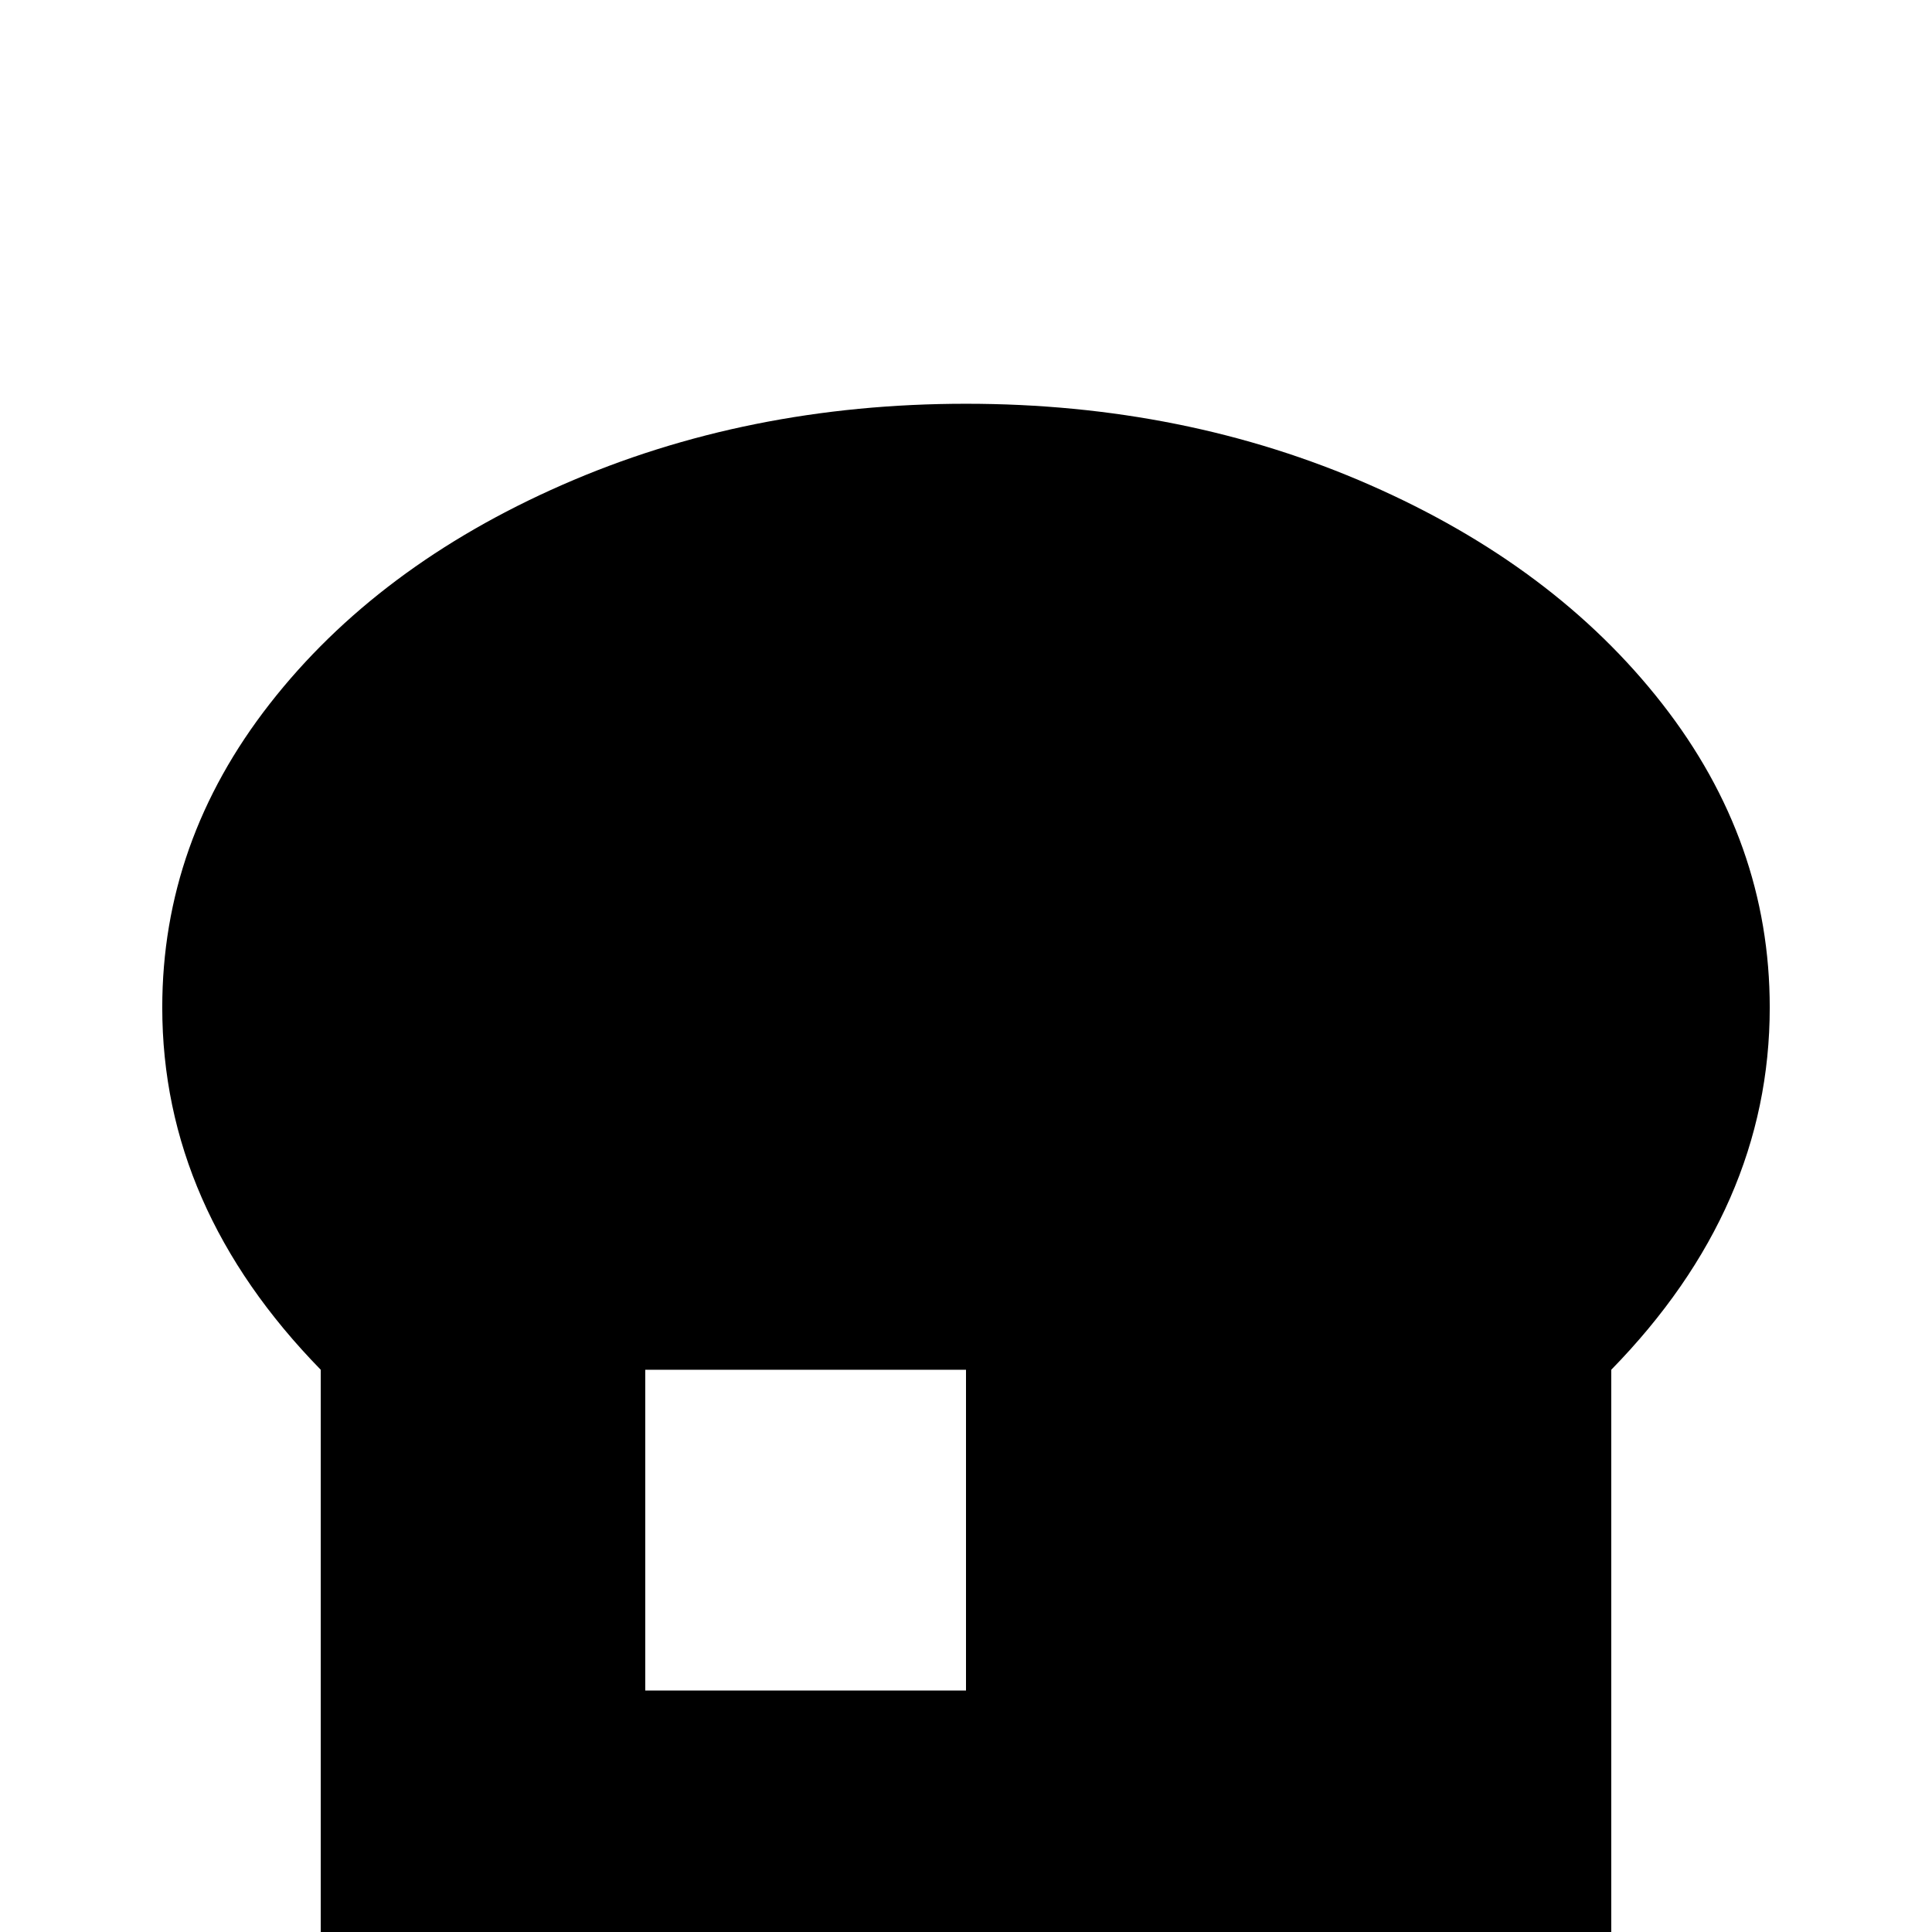 <svg xmlns="http://www.w3.org/2000/svg" viewBox="0 -512 512 512">
	<path fill="#000000" d="M256 -405Q314 -405 363 -383.5Q412 -362 440.5 -325.5Q469 -289 469 -245Q469 -192 427 -149V21H85V-149Q43 -192 43 -245Q43 -289 71.5 -325.5Q100 -362 149 -383.5Q198 -405 256 -405ZM171 -64H256V-149H171Z"/>
</svg>